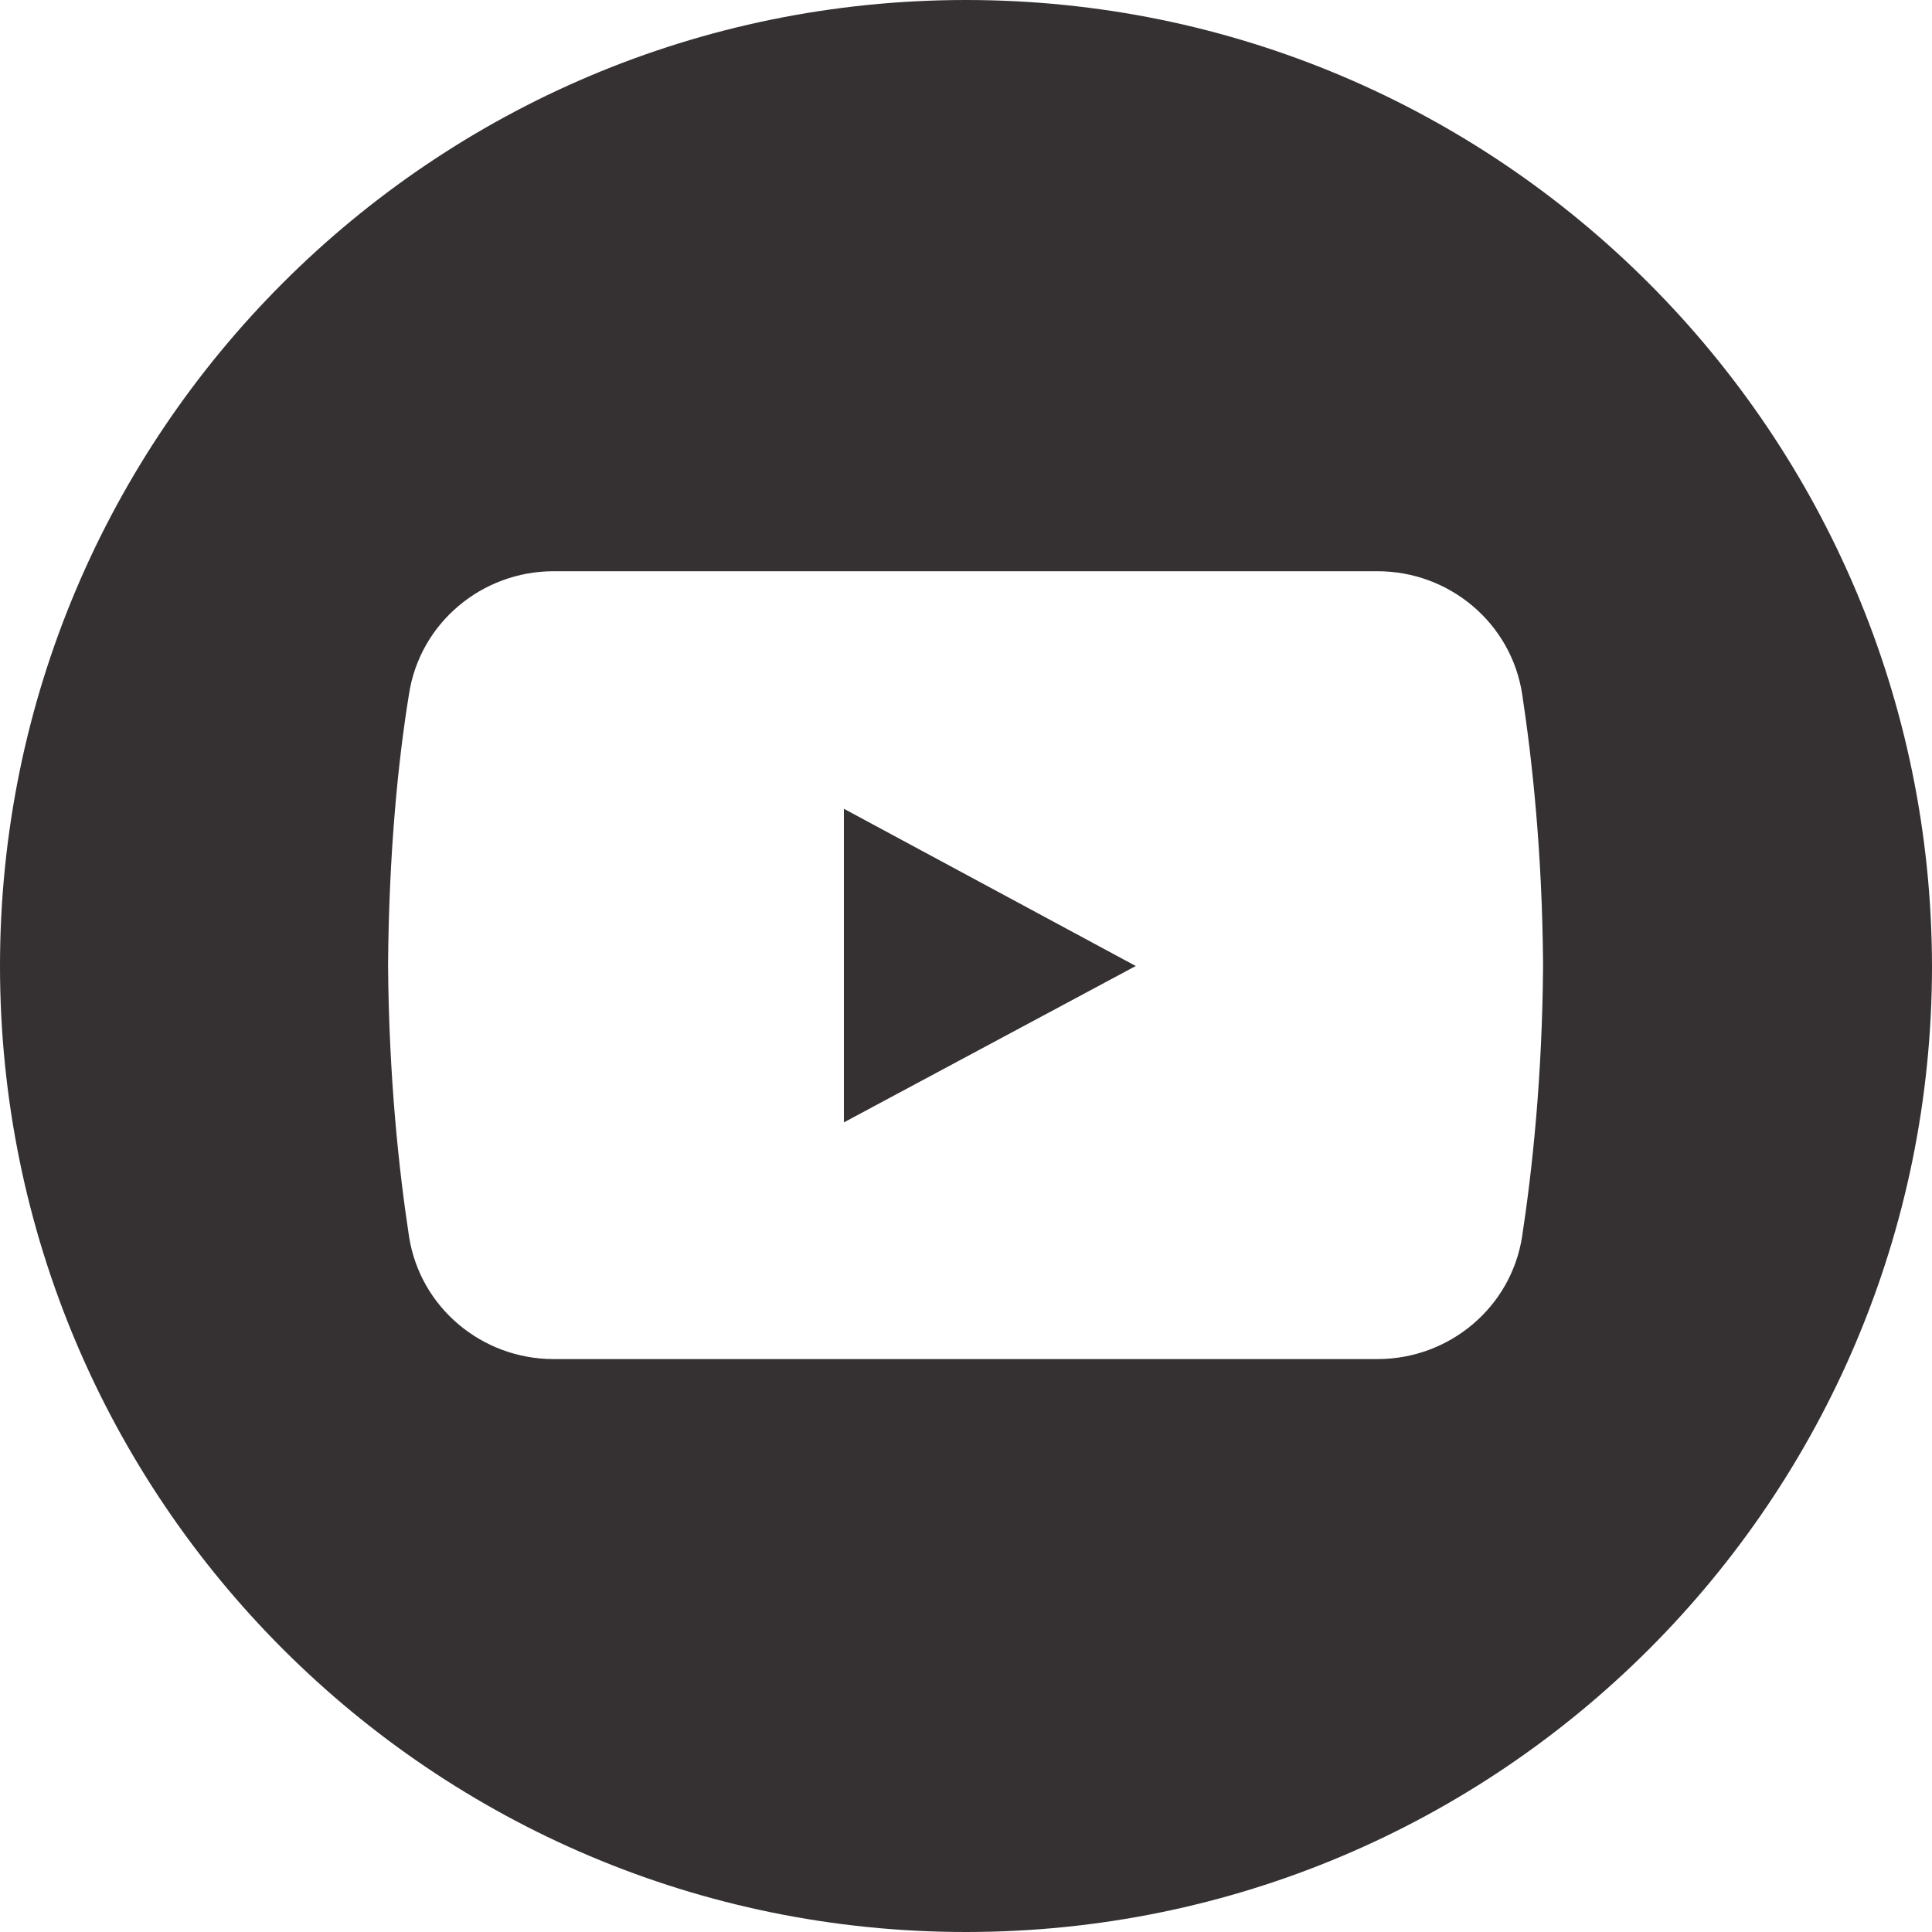 <svg xmlns="http://www.w3.org/2000/svg" xmlns:xlink="http://www.w3.org/1999/xlink" width="500" zoomAndPan="magnify" viewBox="0 0 375 375" height="500" preserveAspectRatio="xMidYMid meet" version="1.0"><path fill="#353132" d="M 187.5 0 C 83.93 0 0 83.93 0 187.5 C 0 291.07 83.93 375 187.5 375 C 291.07 375 375 291.07 375 187.5 C 374.836 83.93 290.91 0 187.5 0 Z M 295.453 239.934 C 293.344 253.734 281.332 263.797 267.371 263.797 L 107.469 263.797 C 93.508 263.797 81.492 253.734 79.383 239.934 C 77.434 227.109 75.488 209.254 75.324 187.336 C 75.488 165.422 77.273 147.727 79.383 134.742 C 81.492 120.941 93.508 110.875 107.469 110.875 L 267.371 110.875 C 281.332 110.875 293.344 120.941 295.453 134.742 C 297.402 147.566 299.352 165.422 299.512 187.336 C 299.352 209.254 297.402 227.109 295.453 239.934 Z M 295.453 239.934 " fill-opacity="1" fill-rule="nonzero"/><path fill="#353132" d="M 163.797 156.98 L 163.797 217.855 L 220.453 187.5 Z M 163.797 156.98 " fill-opacity="1" fill-rule="nonzero"/></svg>